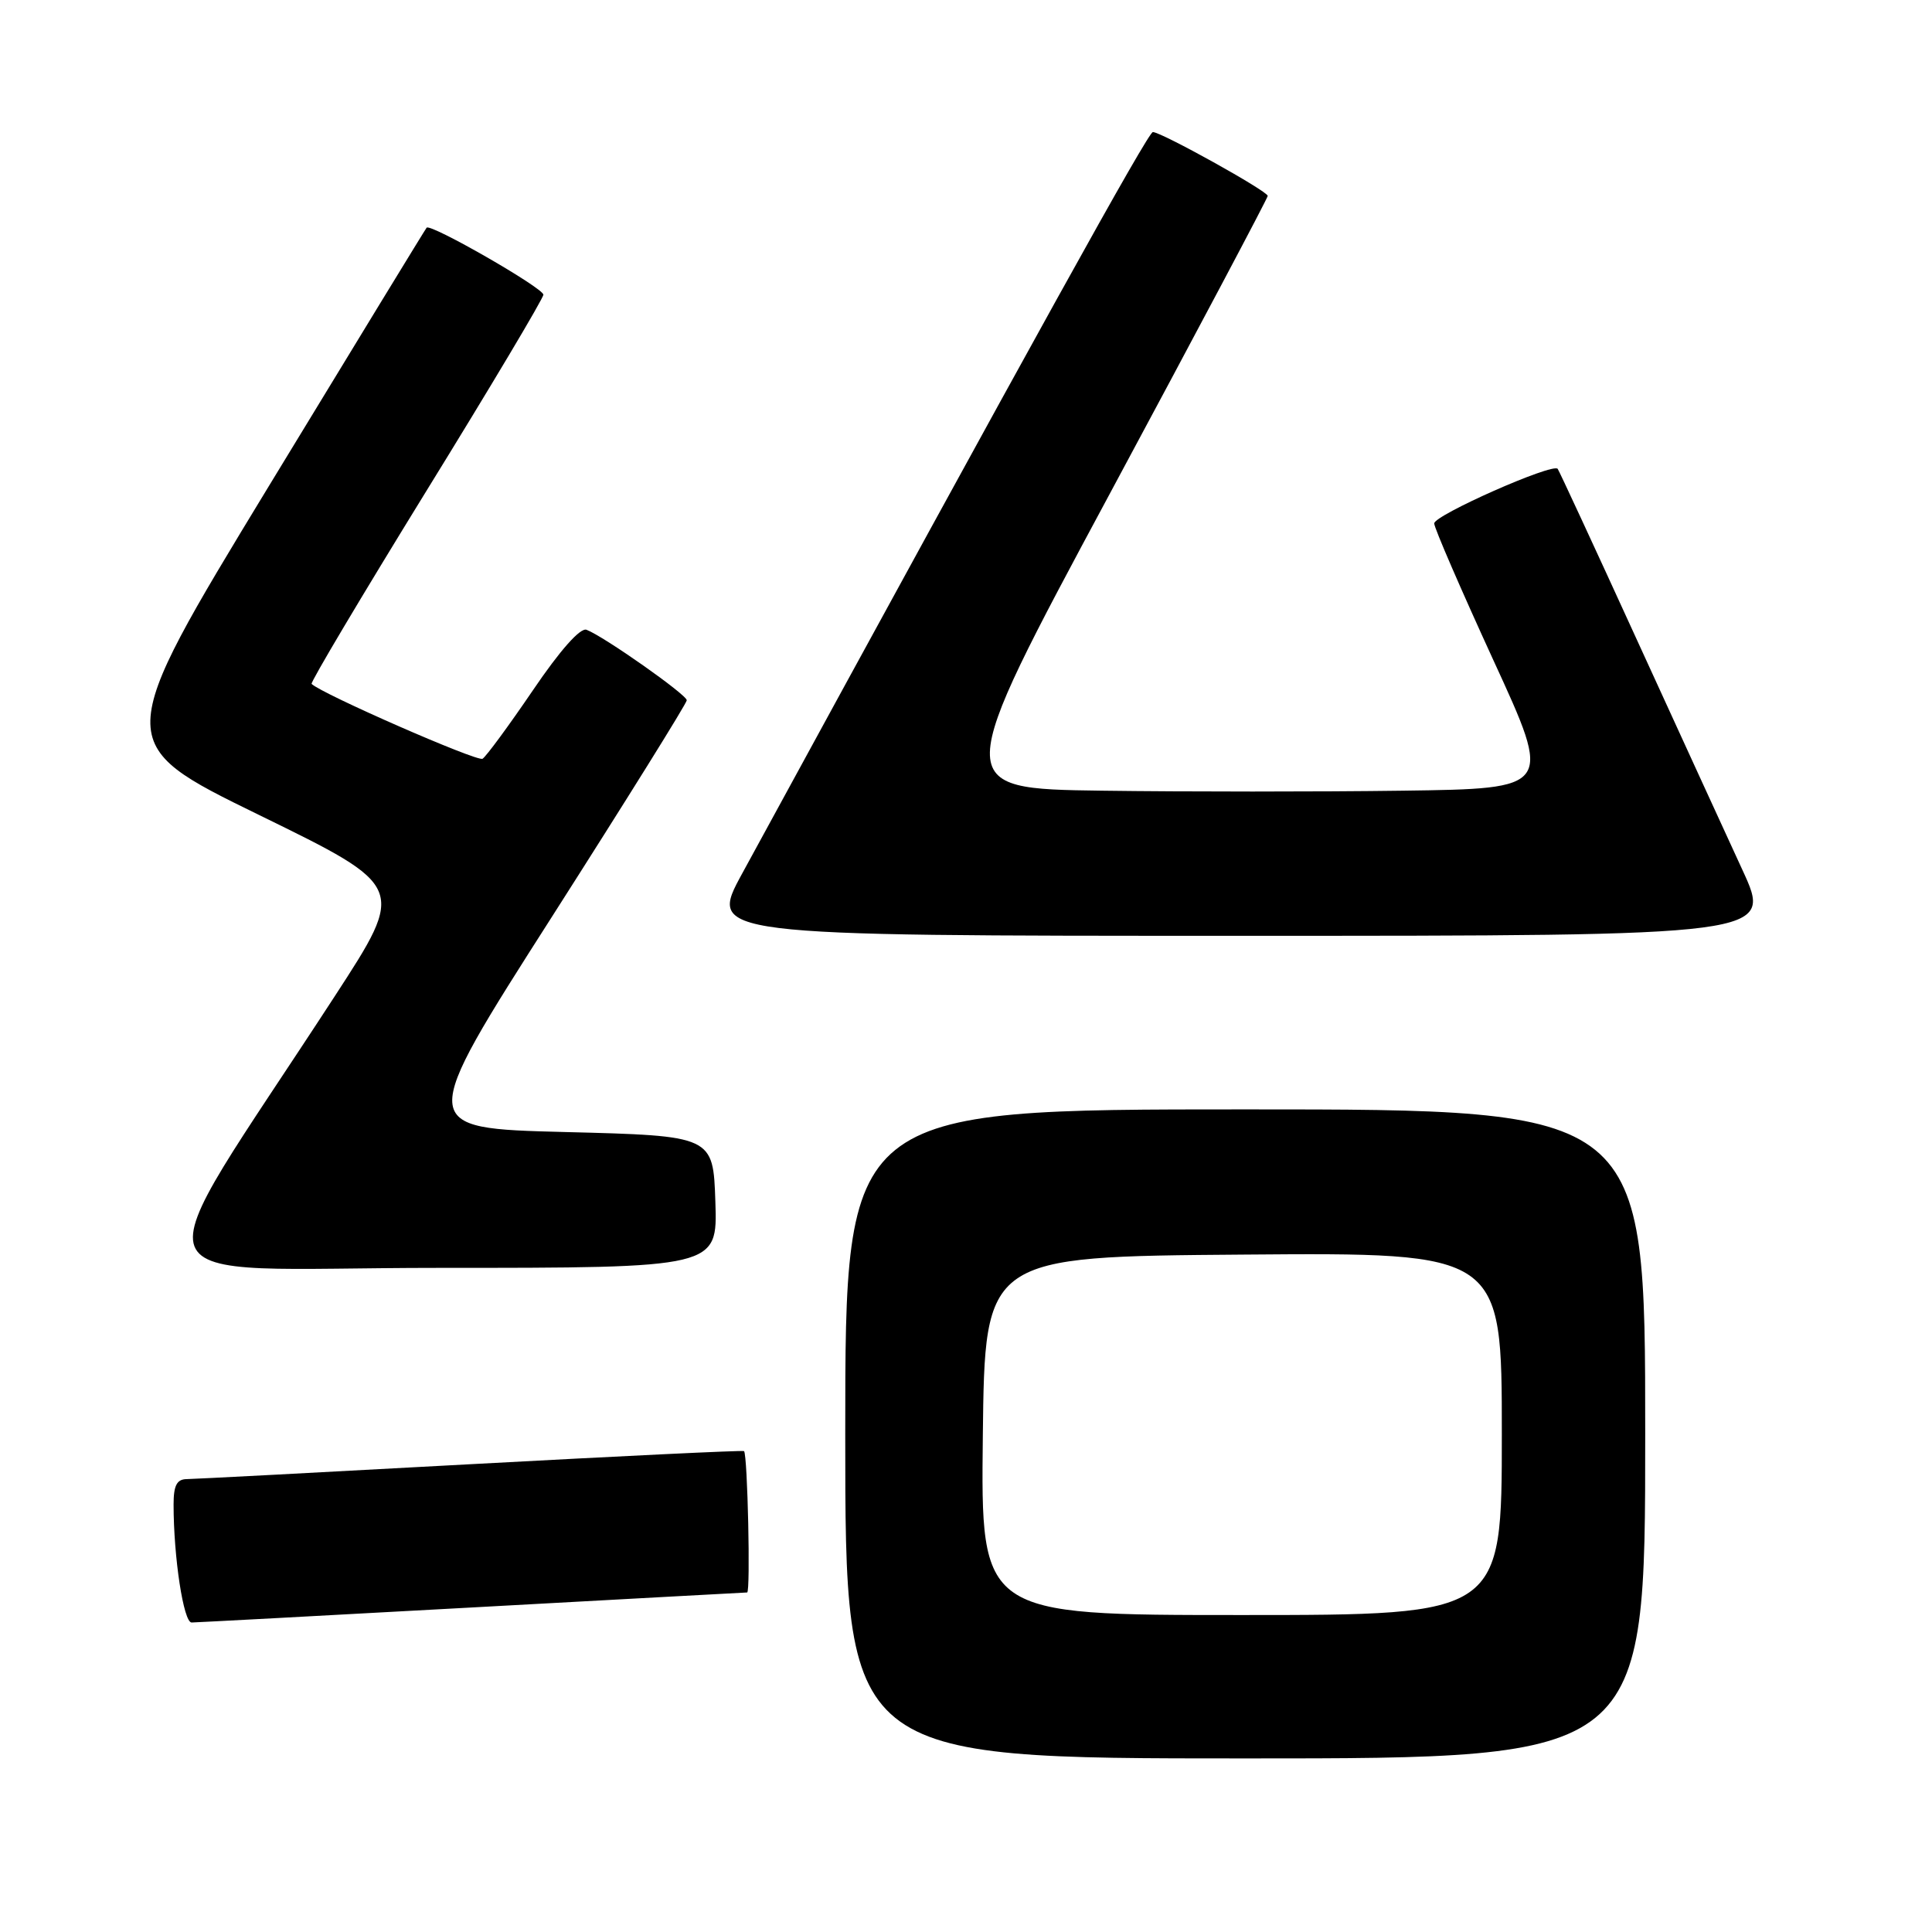 <?xml version="1.0" encoding="UTF-8" standalone="no"?>
<!DOCTYPE svg PUBLIC "-//W3C//DTD SVG 1.1//EN" "http://www.w3.org/Graphics/SVG/1.1/DTD/svg11.dtd" >
<svg xmlns="http://www.w3.org/2000/svg" xmlns:xlink="http://www.w3.org/1999/xlink" version="1.1" viewBox="0 0 256 256">
 <g >
 <path fill="currentColor"
d=" M 218.00 190.00 C 218.00 147.00 218.00 147.00 165.00 147.00 C 112.00 147.00 112.00 147.00 112.00 190.00 C 112.00 233.00 112.00 233.00 165.00 233.00 C 218.00 233.00 218.00 233.00 218.00 190.00 Z  M 62.50 213.00 C 82.30 211.91 98.72 211.02 99.00 211.01 C 99.46 211.00 99.06 192.79 98.59 192.28 C 98.48 192.15 82.21 192.94 62.44 194.01 C 42.67 195.09 25.71 195.98 24.75 195.99 C 23.43 196.00 23.00 196.83 23.00 199.35 C 23.00 206.36 24.32 215.00 25.39 214.99 C 26.00 214.98 42.70 214.09 62.50 213.00 Z  M 94.79 159.25 C 94.50 150.50 94.50 150.50 74.87 150.00 C 55.24 149.50 55.24 149.50 73.12 121.50 C 82.95 106.10 91.00 93.18 91.00 92.79 C 91.00 92.05 80.04 84.34 77.72 83.45 C 76.90 83.13 74.21 86.16 70.61 91.47 C 67.42 96.16 64.42 100.24 63.94 100.54 C 63.25 100.97 42.60 91.93 41.29 90.62 C 41.10 90.44 47.94 78.95 56.47 65.10 C 65.01 51.26 72.00 39.53 72.00 39.05 C 72.00 38.16 57.05 29.58 56.53 30.17 C 56.37 30.35 46.94 45.80 35.57 64.50 C 14.91 98.50 14.91 98.50 34.35 108.00 C 53.79 117.50 53.79 117.50 44.36 132.00 C 18.11 172.37 16.45 168.00 58.07 168.00 C 95.08 168.00 95.08 168.00 94.79 159.25 Z  M 230.87 115.25 C 228.65 110.44 222.31 96.60 216.77 84.50 C 211.24 72.40 206.57 62.33 206.40 62.12 C 205.72 61.32 190.00 68.28 190.04 69.36 C 190.06 69.99 193.60 78.15 197.89 87.50 C 205.71 104.50 205.71 104.50 185.85 104.77 C 174.93 104.92 157.01 104.92 146.02 104.77 C 126.05 104.50 126.05 104.50 147.01 65.50 C 158.54 44.05 167.97 26.26 167.98 25.96 C 168.00 25.34 153.89 17.50 152.76 17.50 C 152.14 17.50 137.54 43.86 98.34 115.75 C 93.84 124.00 93.84 124.00 164.37 124.00 C 234.91 124.00 234.91 124.00 230.87 115.25 Z  M 130.23 190.25 C 130.50 166.50 130.50 166.50 164.75 166.24 C 199.00 165.97 199.00 165.97 199.00 189.99 C 199.00 214.00 199.00 214.00 164.48 214.00 C 129.96 214.00 129.96 214.00 130.23 190.25 Z "/>
</g>
</svg>